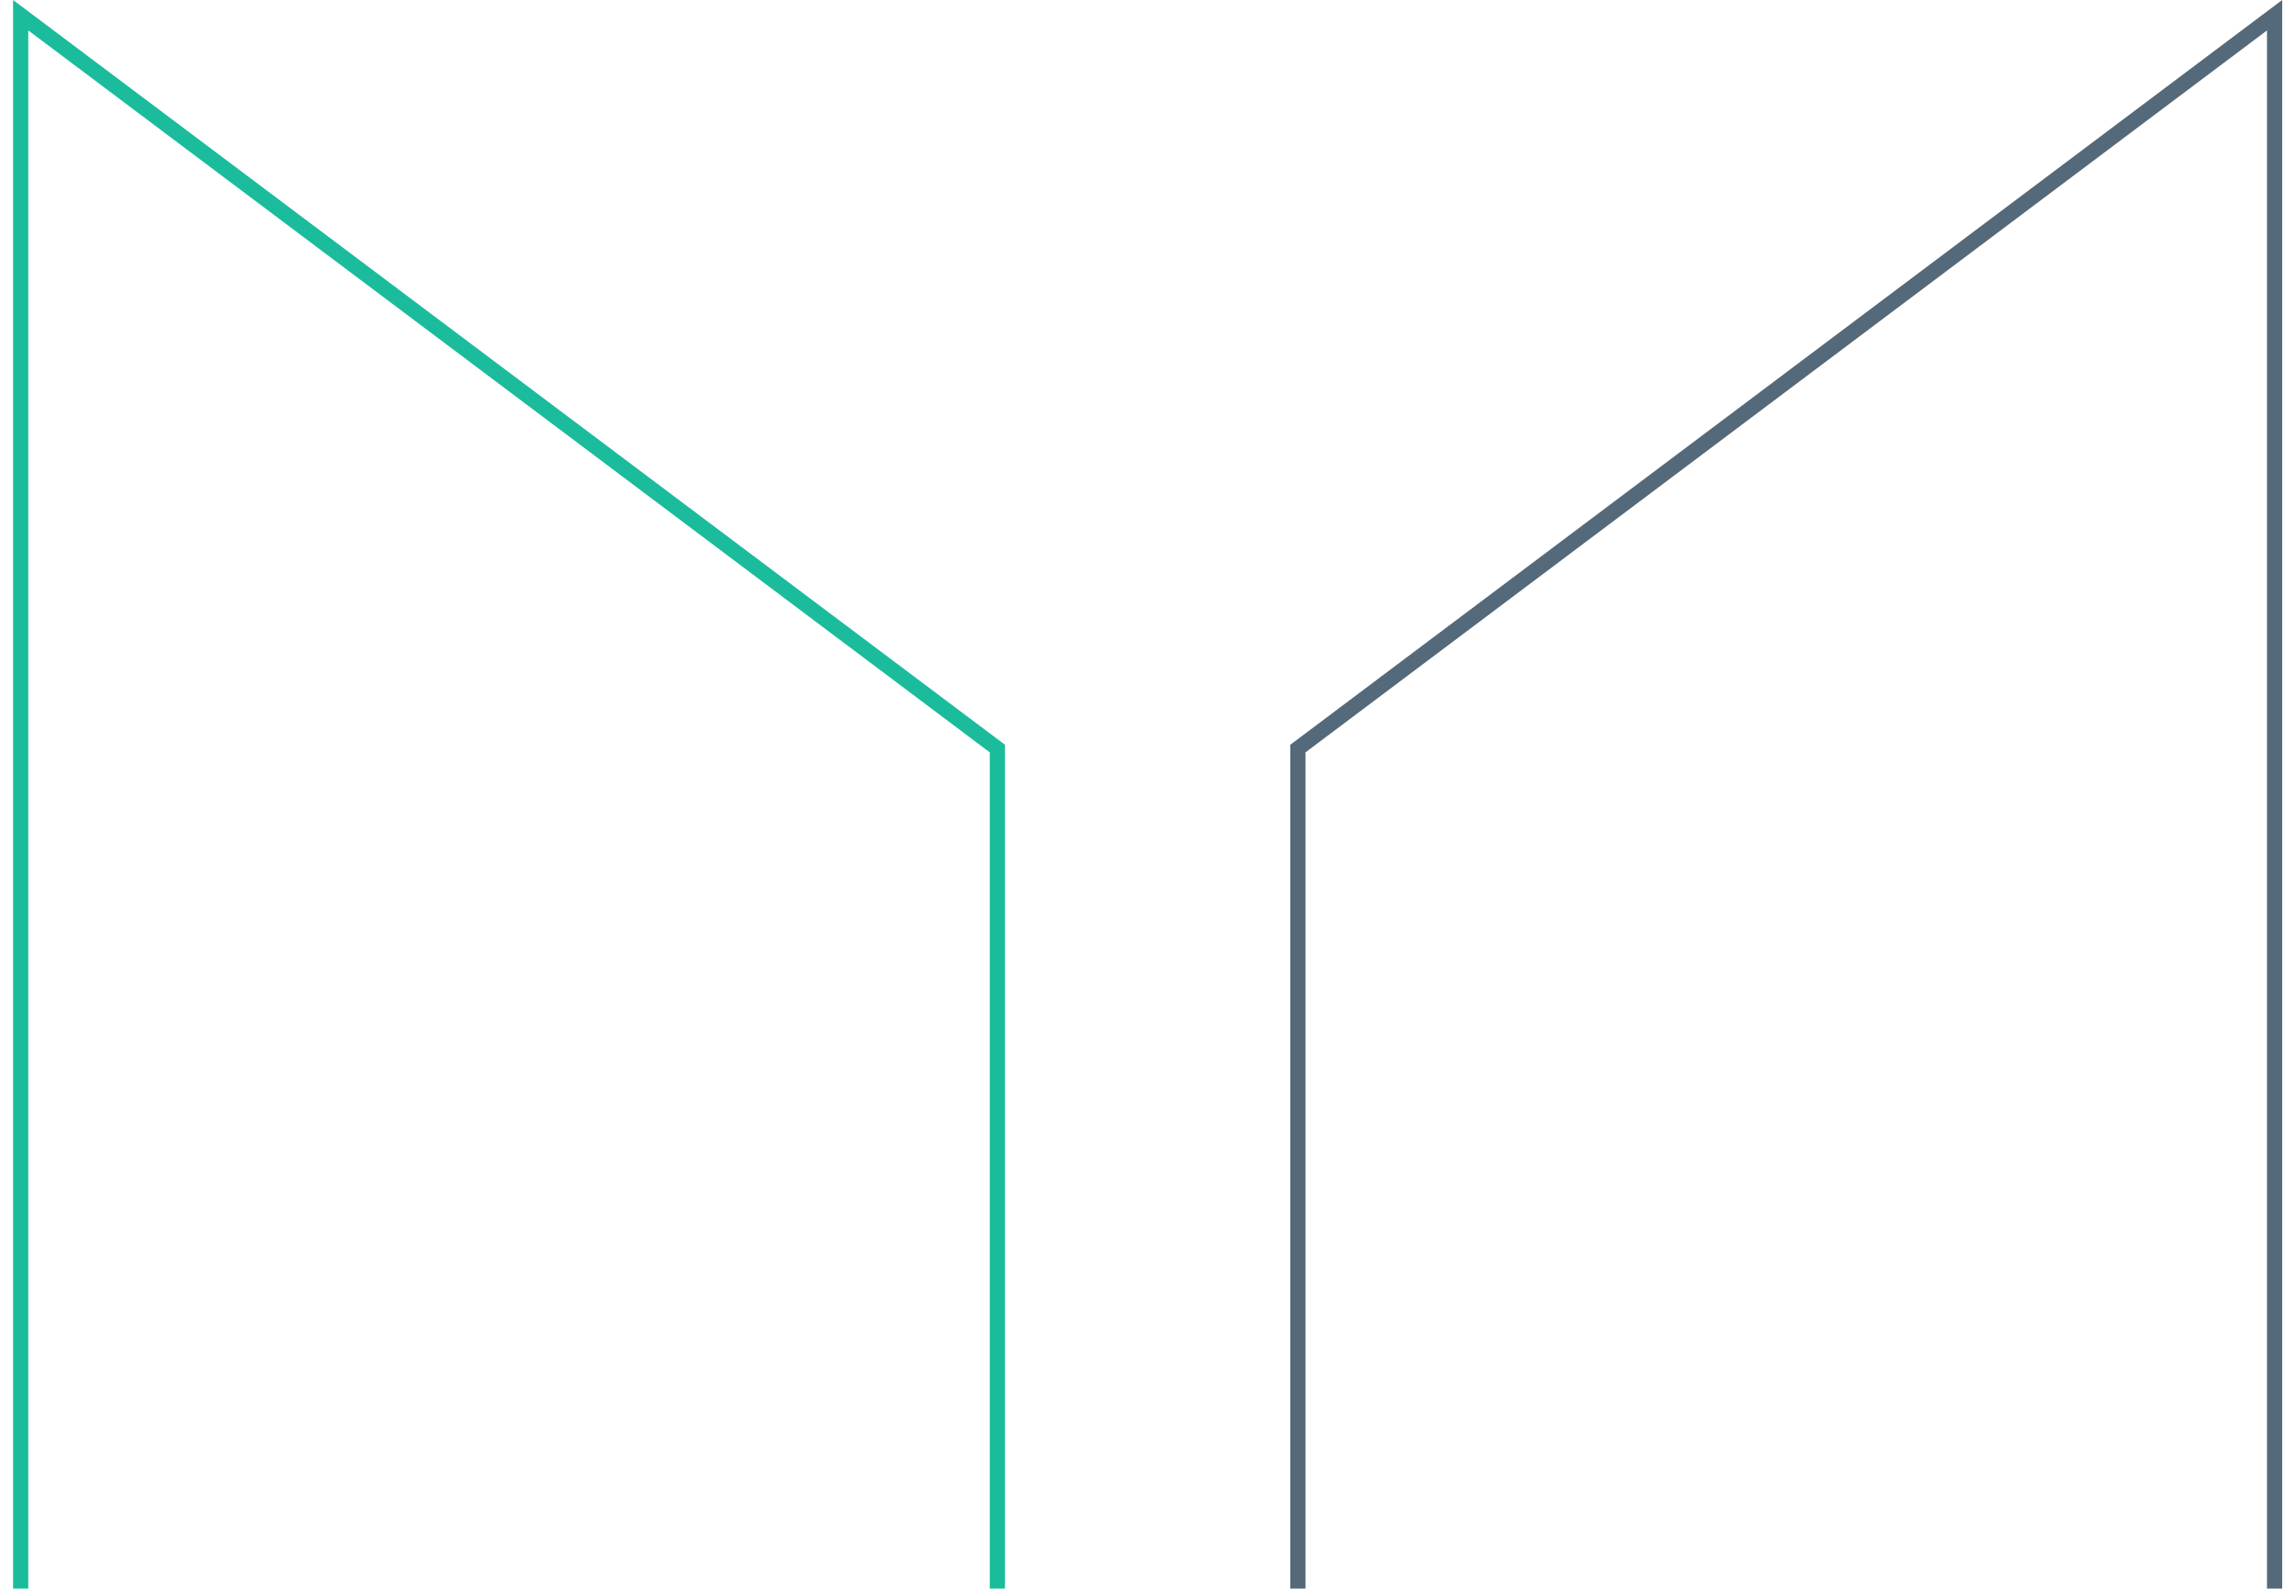 <svg height="105" viewBox="0 0 151 105" width="151" xmlns="http://www.w3.org/2000/svg"><g fill="none" fill-rule="evenodd" transform="translate(1 1)"><path d="m64.594 103.486 0-55.25-64.234-48.236v103.486" stroke="#1abc9c"/><path d="m148.593 103.486 0-55.25-64.234-48.236v103.486" stroke="#546979" transform="matrix(-1 0 0 1 232.951 0)"/></g></svg>